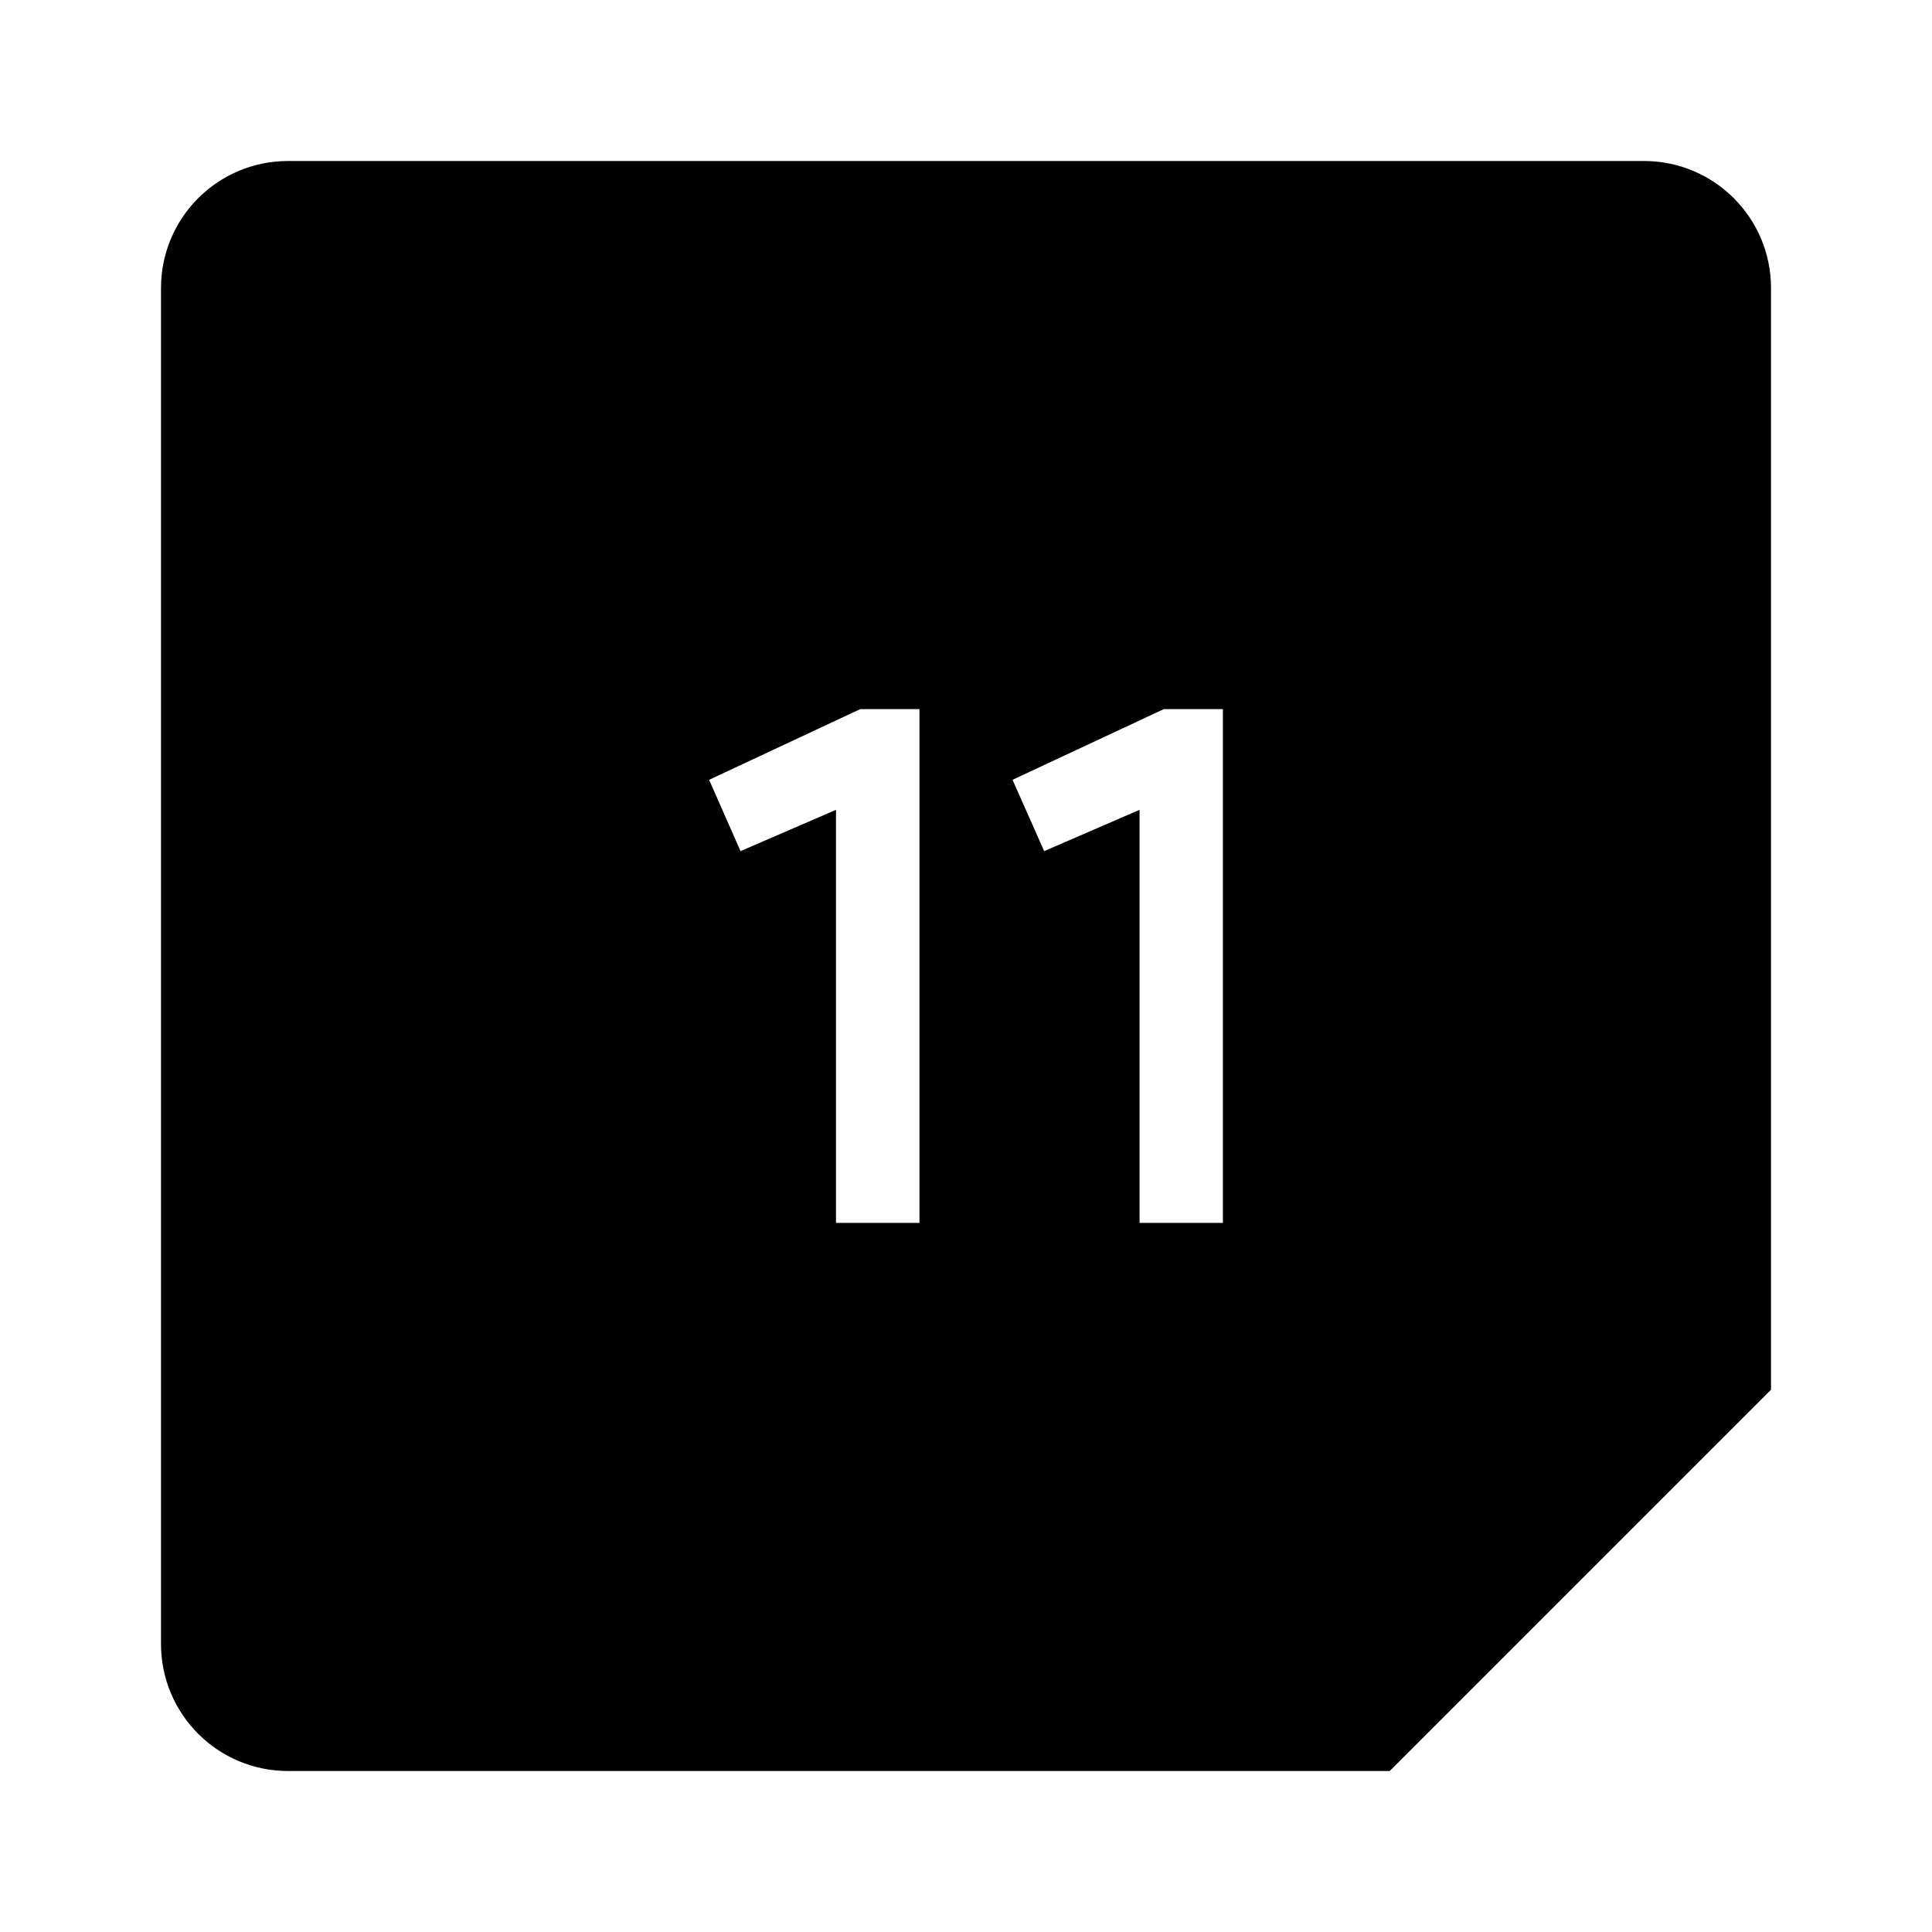 <svg xmlns="http://www.w3.org/2000/svg" width="24" height="24"><path d="M3.578 2C2.706 2 2 2.706 2 3.578v16.844C2 21.294 2.706 22 3.578 22h13.686L22 17.264V3.578C22 2.706 21.294 2 20.422 2zm7.106 6.809h.738v6.382h-1.037V10.06l-1.186.513-.39-.886 1.875-.877zm3.771 0h.736v6.382h-1.035V10.06l-1.185.513-.393-.886 1.877-.877z"/></svg>